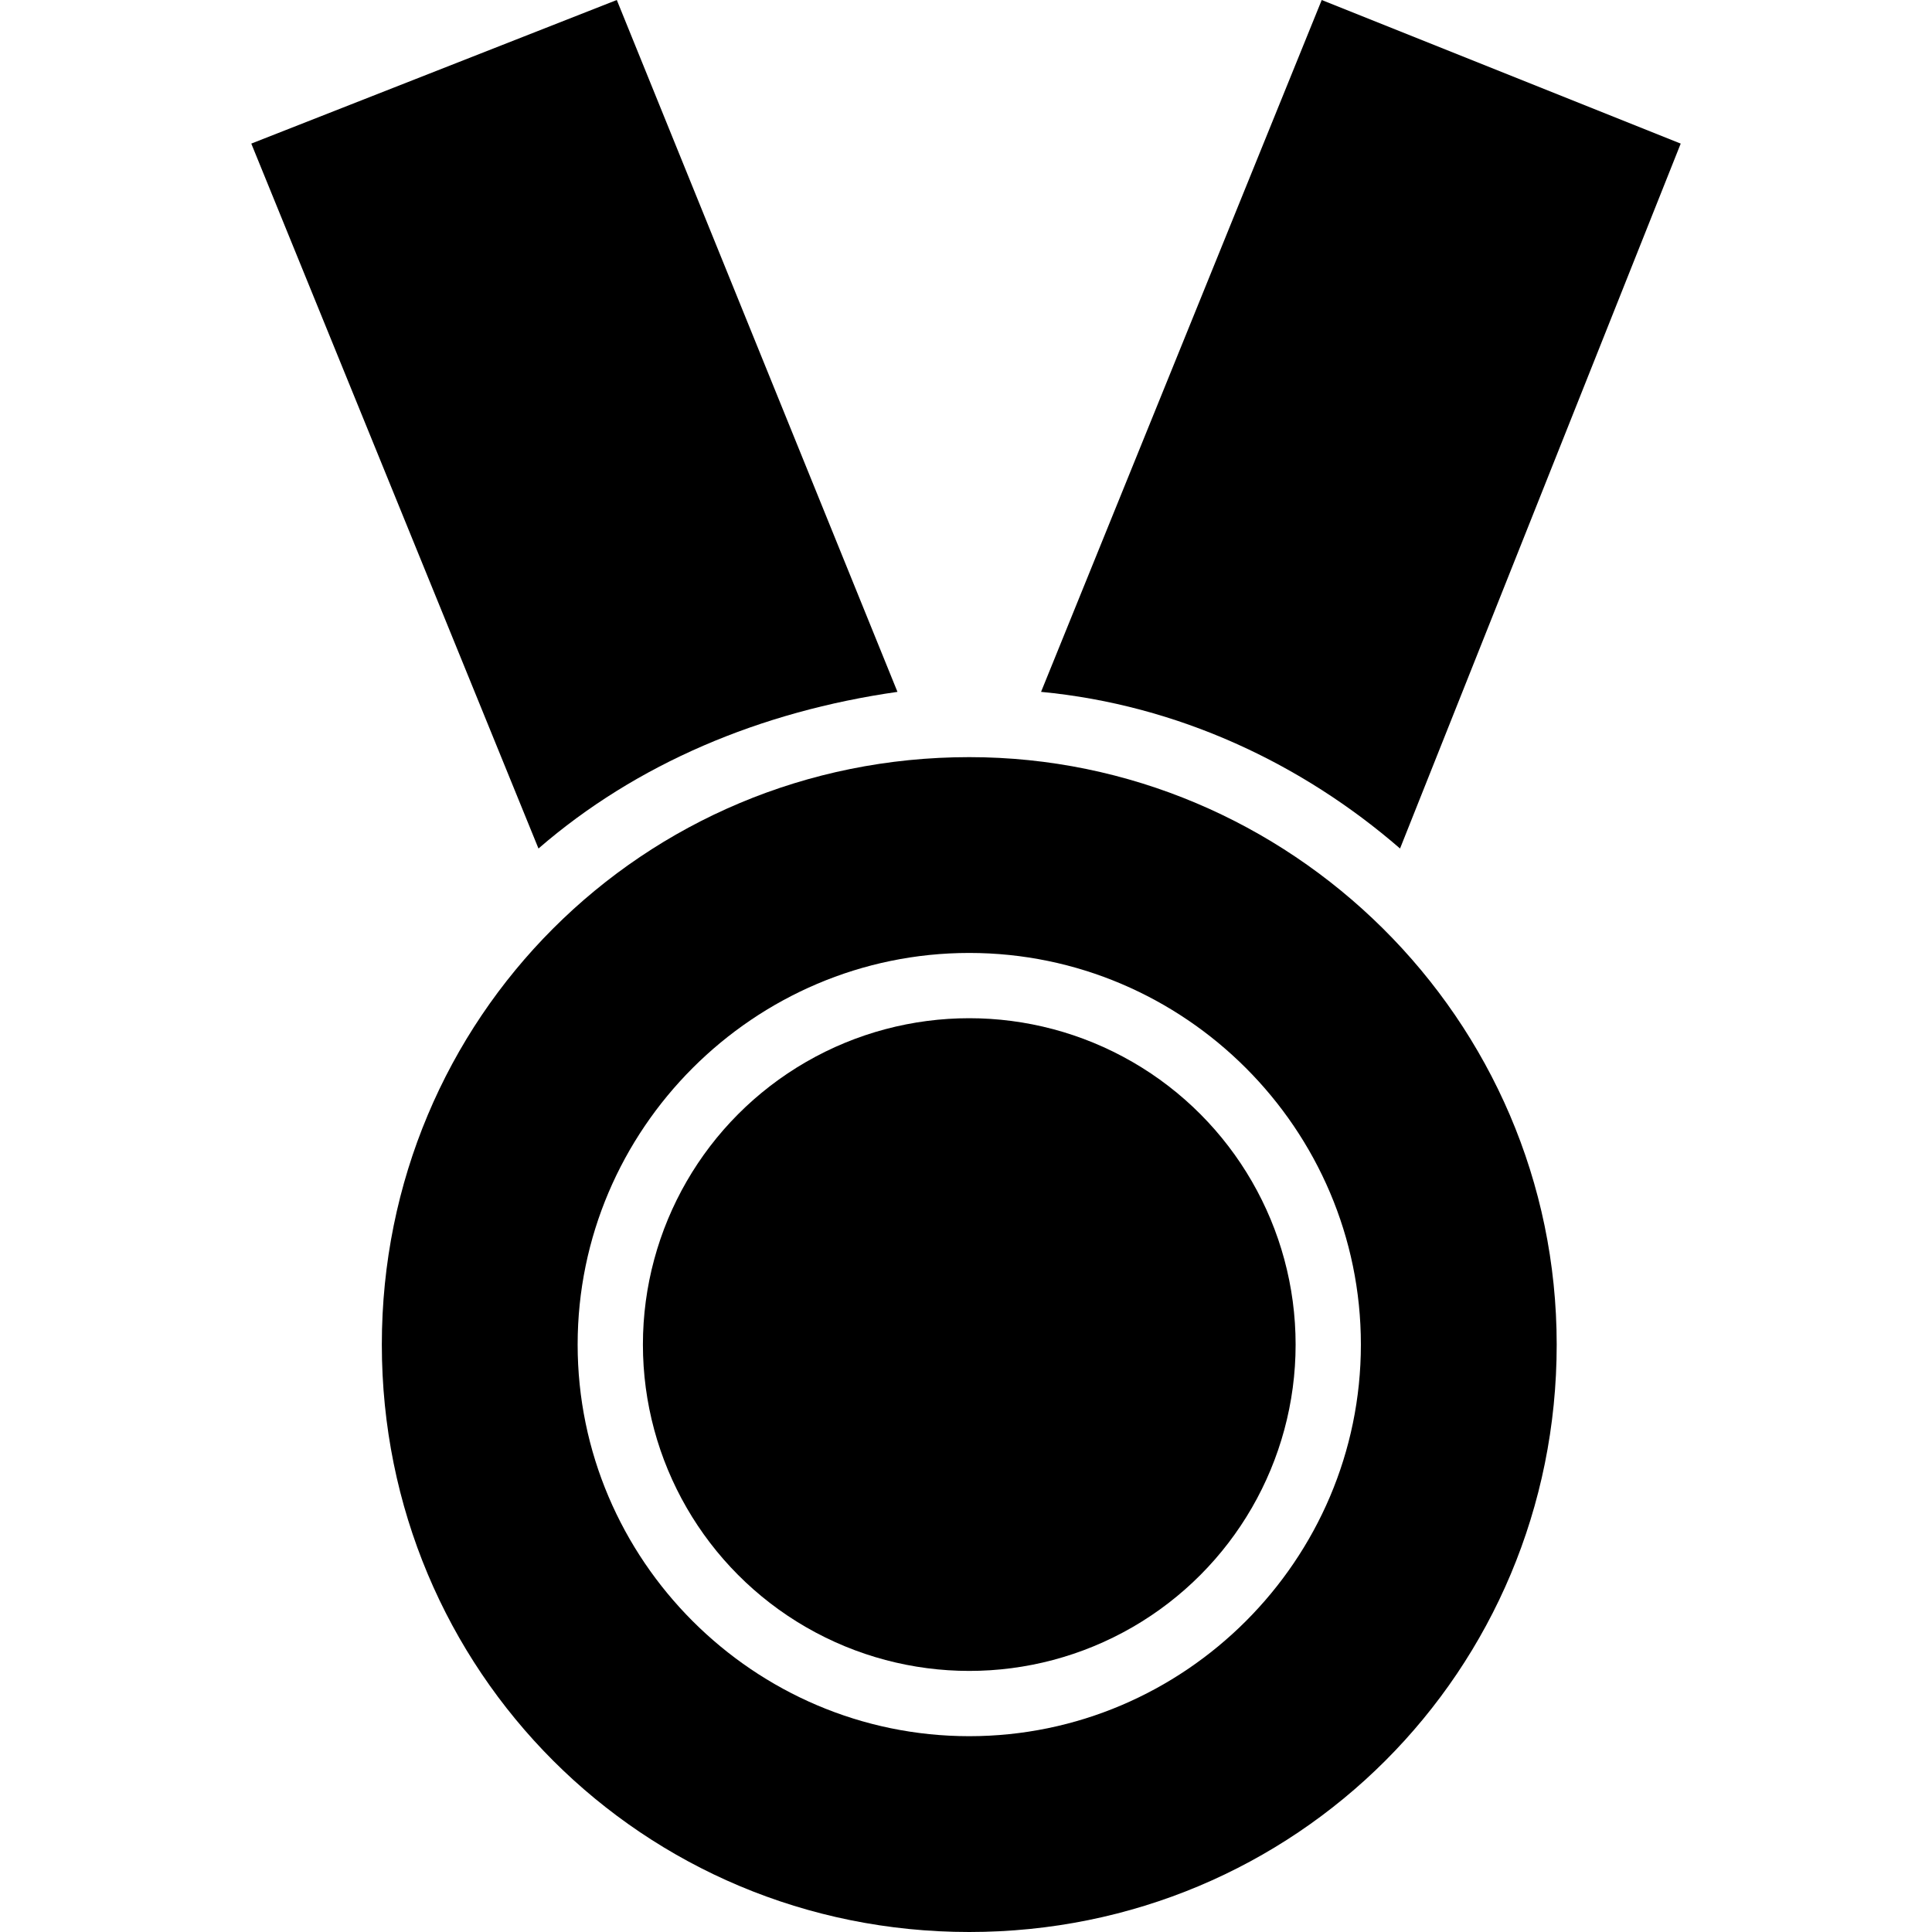 <?xml version="1.0" encoding="iso-8859-1"?>
<!-- Generator: Adobe Illustrator 16.0.0, SVG Export Plug-In . SVG Version: 6.00 Build 0)  -->
<!DOCTYPE svg PUBLIC "-//W3C//DTD SVG 1.1//EN" "http://www.w3.org/Graphics/SVG/1.1/DTD/svg11.dtd">
<svg version="1.1" id="Capa_1" xmlns="http://www.w3.org/2000/svg" xmlns:xlink="http://www.w3.org/1999/xlink" x="0px" y="0px"
	 width="566.1px" height="566.1px" viewBox="0 0 566.1 566.1" style="enable-background:new 0 0 566.1 566.1;" xml:space="preserve"
	>
<g>
	<g>
		<path d="M262.968,202.725L180.731,0l-107.1,42.075l84.15,206.55C186.468,223.763,222.806,208.462,262.968,202.725z"/>
		<path d="M492.469,42.075L387.281,0l-82.238,202.725c40.163,3.825,76.5,21.038,105.188,45.9L492.469,42.075z"/>
		<circle cx="284.006" cy="393.975" r="95.625"/>
		<path d="M284.006,221.85c-95.625,0-172.125,76.5-172.125,172.125S188.381,566.1,284.006,566.1s172.125-76.5,172.125-172.125
			S377.719,221.85,284.006,221.85z M284.006,508.725c-63.112,0-114.75-51.637-114.75-114.75c0-63.112,51.638-114.75,114.75-114.75
			s114.75,51.637,114.75,114.75C398.756,457.088,347.118,508.725,284.006,508.725z"/>
	</g>
</g>
<g>
</g>
<g>
</g>
<g>
</g>
<g>
</g>
<g>
</g>
<g>
</g>
<g>
</g>
<g>
</g>
<g>
</g>
<g>
</g>
<g>
</g>
<g>
</g>
<g>
</g>
<g>
</g>
<g>
</g>
</svg>
